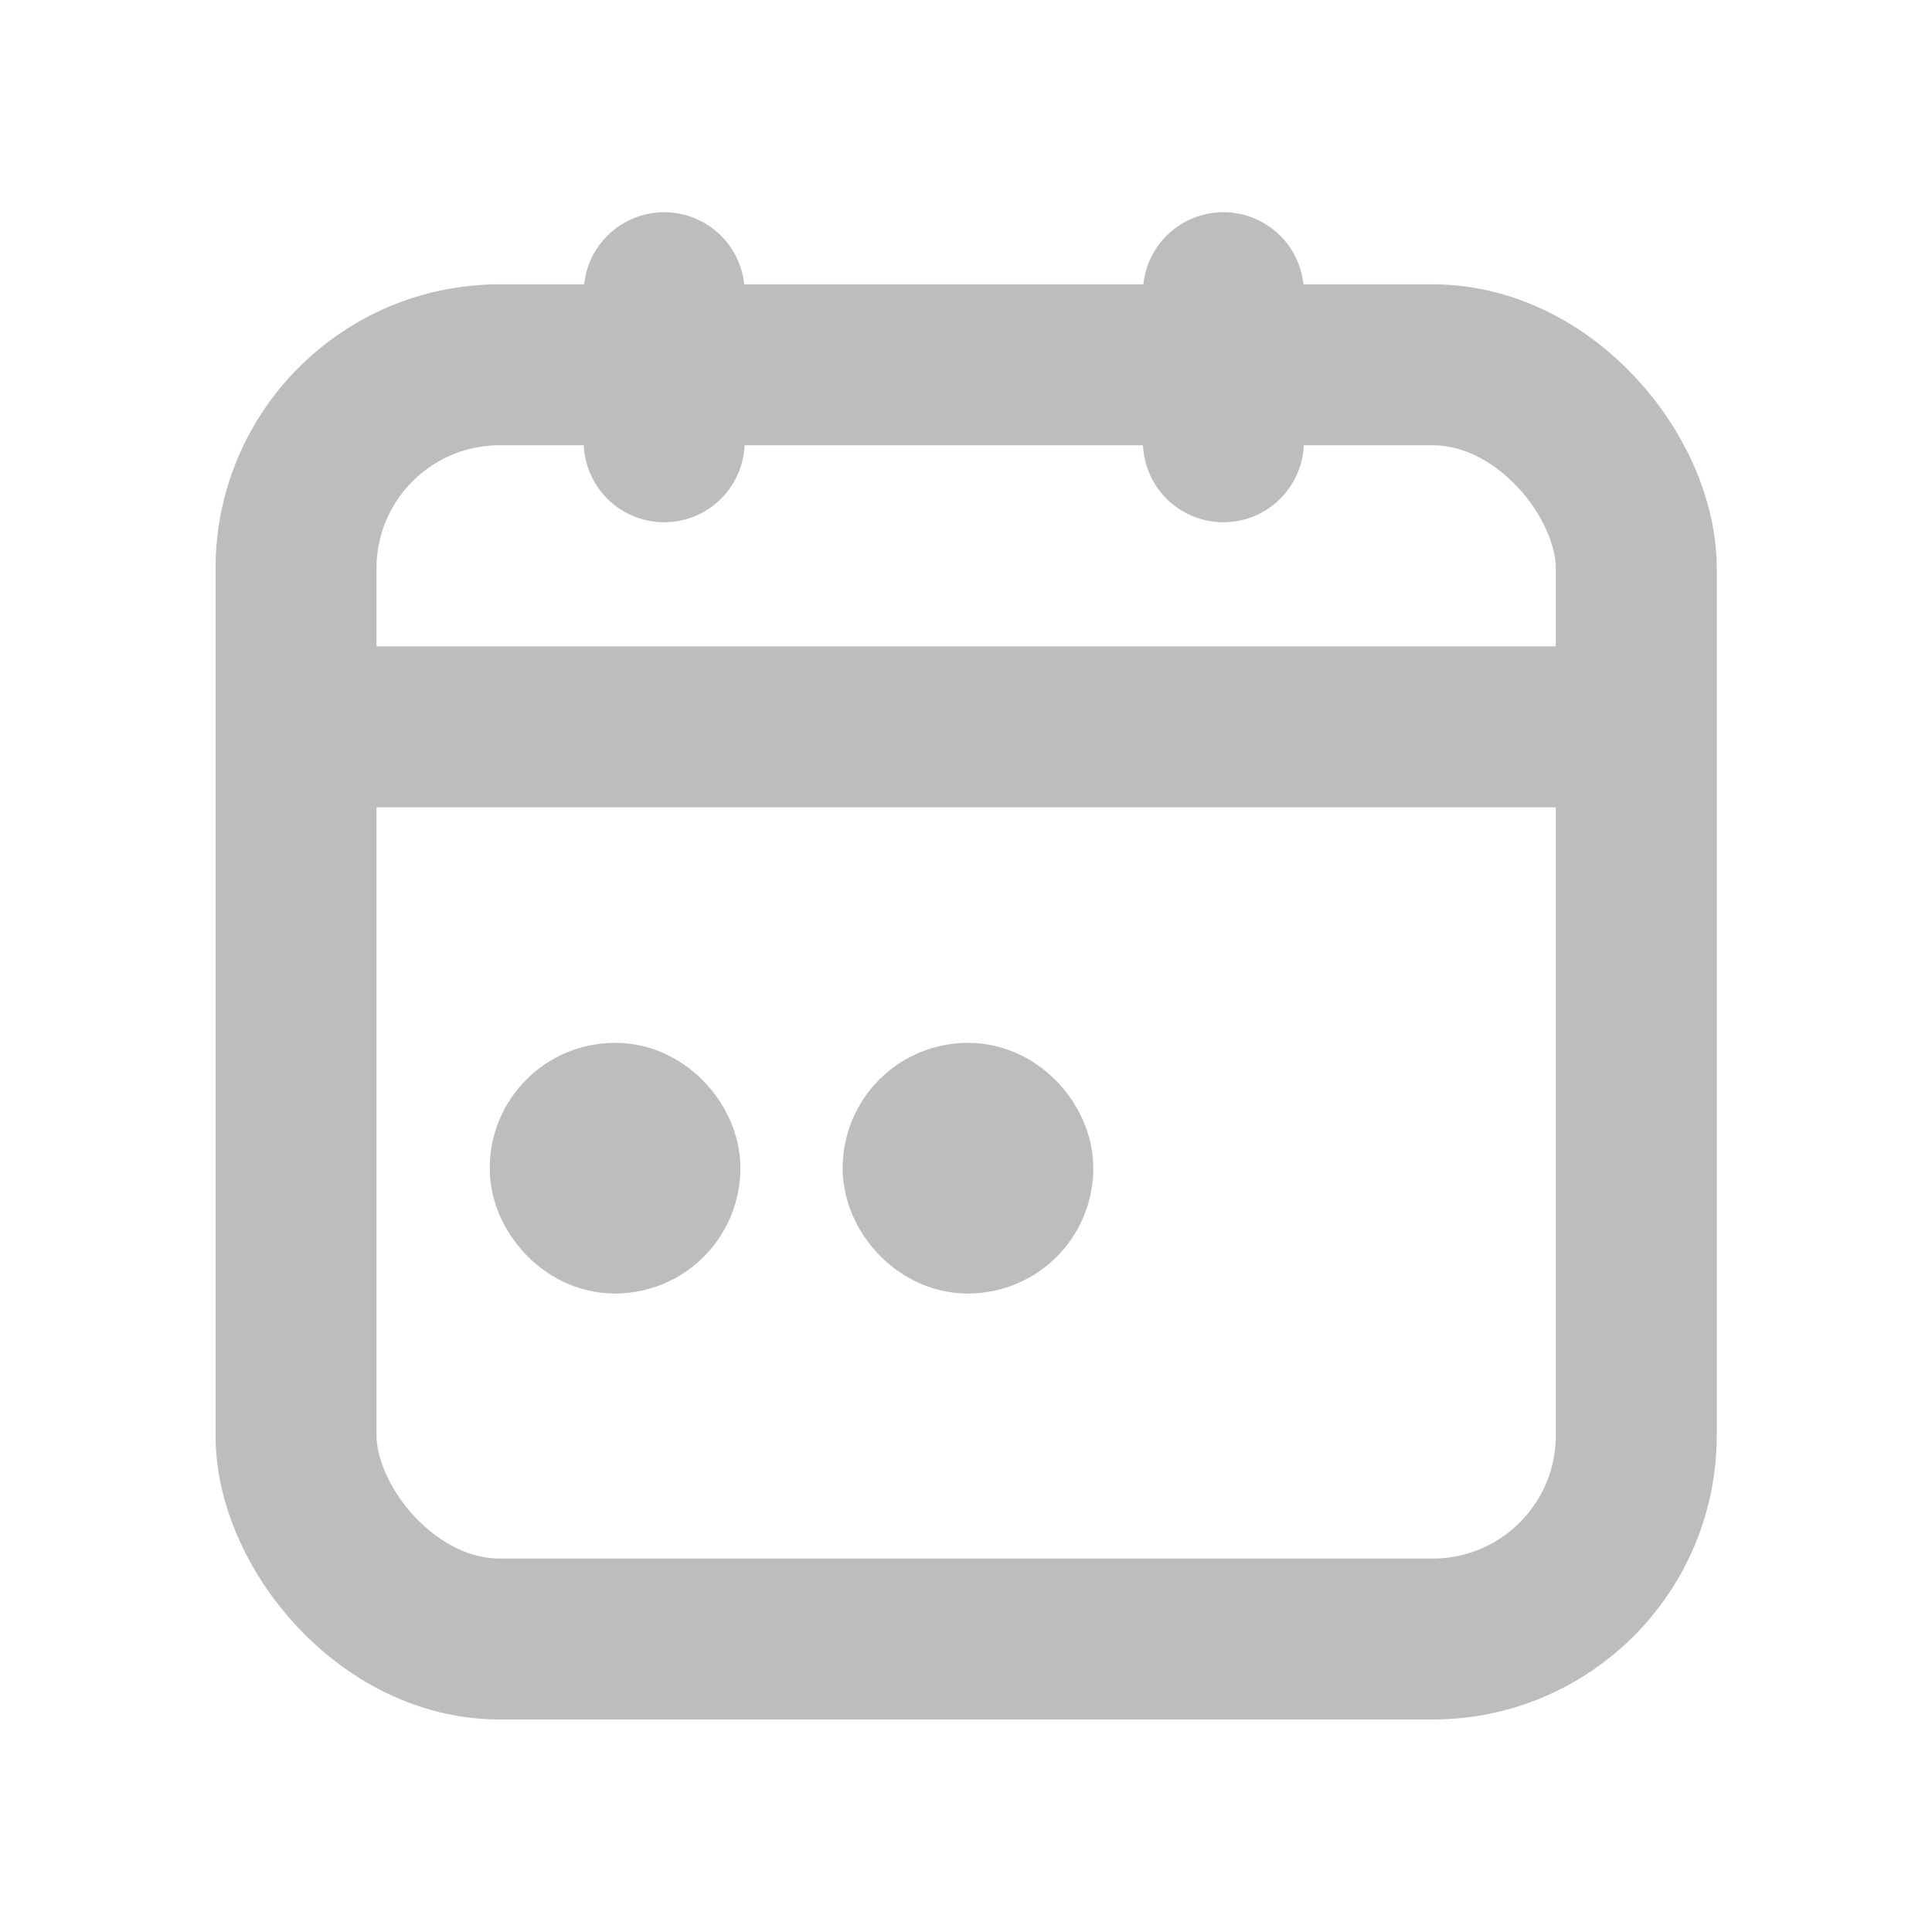 <?xml version="1.0" encoding="UTF-8" standalone="no"?>
<!-- Created with Inkscape (http://www.inkscape.org/) -->

<svg
   width="6.35mm"
   height="6.35mm"
   viewBox="0 0 6.35 6.35"
   version="1.1"
   id="svg5"
   xml:space="preserve"
   xmlns="http://www.w3.org/2000/svg"
   xmlns:svg="http://www.w3.org/2000/svg"><defs
     id="defs2" /><g
     id="layer3"
     transform="translate(131.919,188.963)"><g
       id="g30715"
       transform="translate(50.932,-18.389)"><rect
         style="fill:none;stroke:none;stroke-width:0.254;stroke-opacity:1"
         id="rect30577"
         width="6.35"
         height="6.35"
         x="-182.851"
         y="-170.575" /><g
         id="g30593"
         transform="translate(-3.085,13.402)"
         style="stroke:#bdbdbd;stroke-opacity:1"><rect
           style="fill:none;fill-opacity:1;stroke:#bdbdbd;stroke-width:0.529;stroke-linecap:round;stroke-linejoin:round;stroke-dasharray:none;stroke-opacity:1"
           id="rect30579"
           width="4.405"
           height="4.188"
           x="-178.793"
           y="-182.777"
           ry="0.669" /><g
           id="g30591"
           transform="translate(-0.145)"
           style="stroke:#bdbdbd;stroke-opacity:1"><path
             style="fill:none;fill-opacity:1;stroke:#bdbdbd;stroke-width:0.529;stroke-linecap:square;stroke-linejoin:miter;stroke-dasharray:none;stroke-opacity:1;paint-order:stroke markers fill"
             d="m -178.138,-181.587 c 3.384,0 3.384,0 3.384,0"
             id="path30581" /><rect
             style="fill:#bdbdbd;fill-opacity:1;stroke:#bdbdbd;stroke-width:0.529;stroke-linecap:round;stroke-linejoin:round;stroke-dasharray:none;stroke-opacity:1;paint-order:markers fill stroke"
             id="rect30583"
             width="0.295"
             height="0.295"
             x="-177.747"
             y="-180.284"
             ry="0.147" /><rect
             style="fill:#bdbdbd;fill-opacity:1;stroke:#bdbdbd;stroke-width:0.529;stroke-linecap:round;stroke-linejoin:round;stroke-dasharray:none;stroke-opacity:1;paint-order:markers fill stroke"
             id="rect30585"
             width="0.295"
             height="0.295"
             x="-176.587"
             y="-180.284"
             ry="0.147" /><path
             style="fill:#000000;fill-opacity:1;stroke:#bdbdbd;stroke-width:0.529;stroke-linecap:round;stroke-linejoin:round;stroke-dasharray:none;stroke-opacity:1;paint-order:markers fill stroke"
             d="m -177.438,-183.014 c 0,0.49 0,0.49 0,0.49"
             id="path30587" /><path
             style="fill:#000000;fill-opacity:1;stroke:#bdbdbd;stroke-width:0.529;stroke-linecap:round;stroke-linejoin:round;stroke-dasharray:none;stroke-opacity:1;paint-order:markers fill stroke"
             d="m -175.6,-183.014 c 0,0.49 0,0.49 0,0.49"
             id="path30589" /></g></g></g></g></svg>
